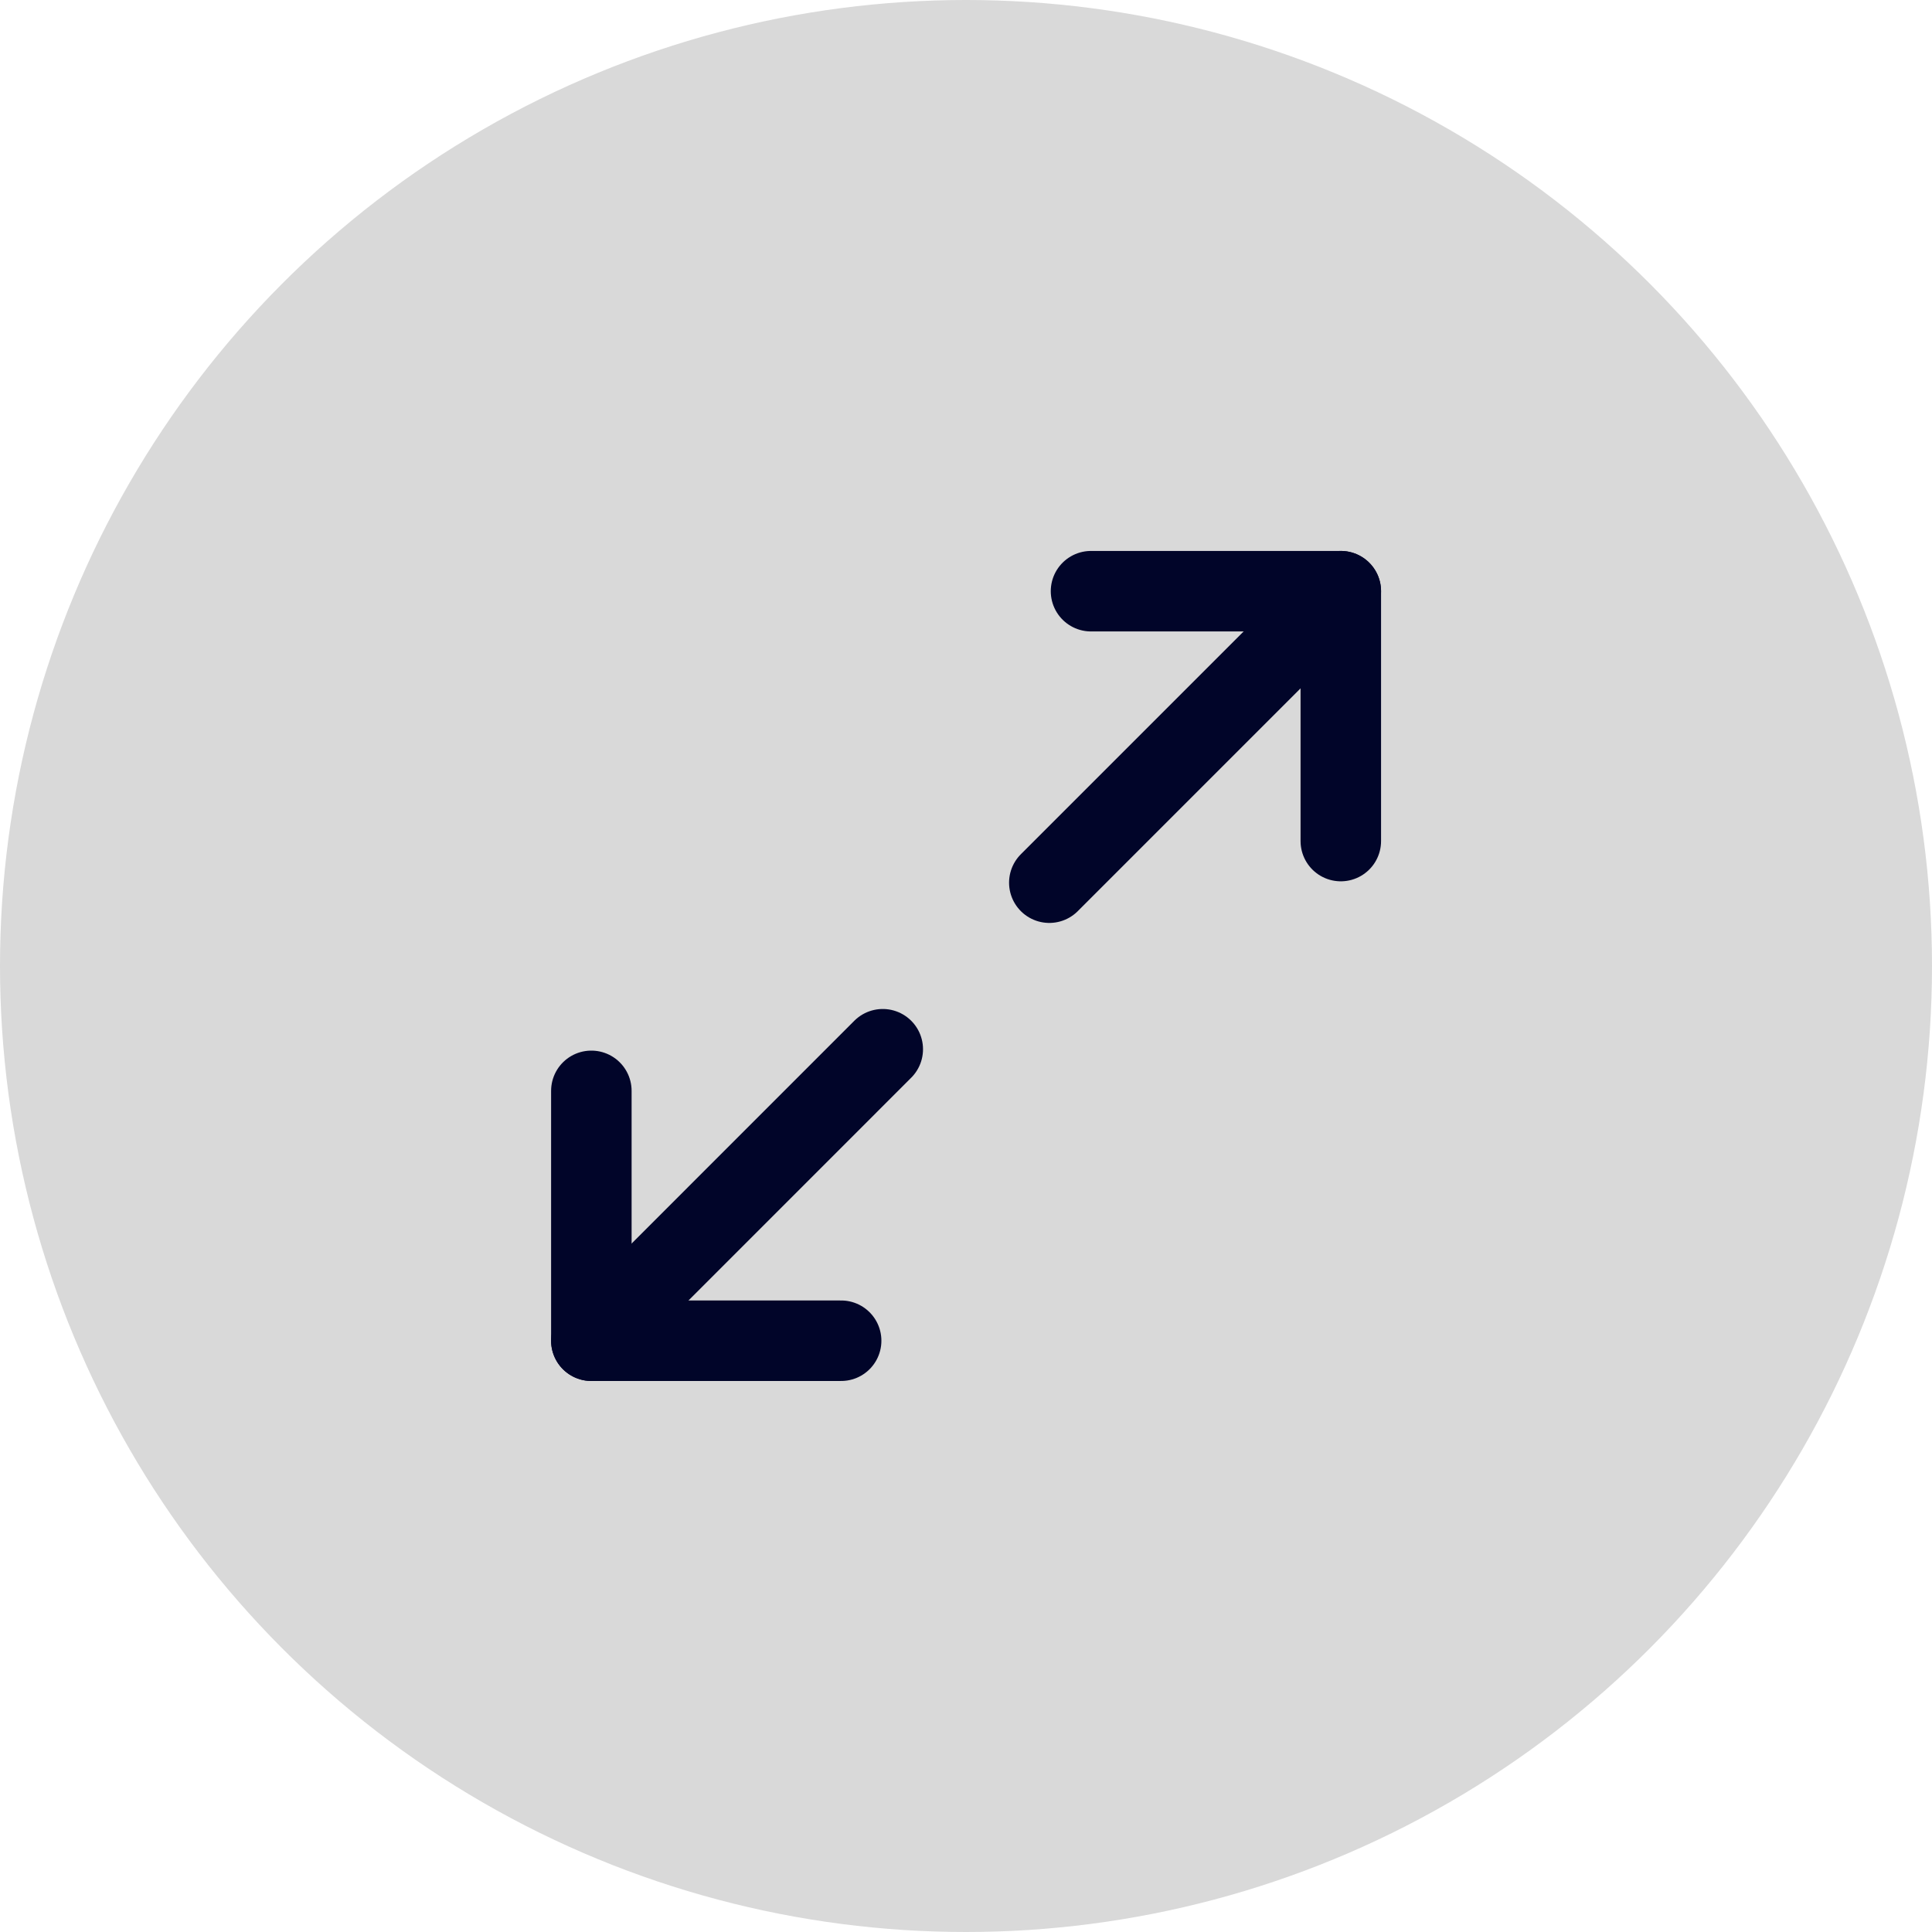 <svg width="24" height="24" viewBox="0 0 24 24" fill="none" xmlns="http://www.w3.org/2000/svg">
<circle cx="12" cy="12" r="12" fill="#D9D9D9"/>
<path d="M13.553 7.344H16.656V10.448" stroke="#010529" stroke-linecap="round" stroke-linejoin="round"/>
<path d="M10.449 16.655H7.346V13.551" stroke="#010529" stroke-linecap="round" stroke-linejoin="round"/>
<path d="M16.656 7.344L13.035 10.965" stroke="#010529" stroke-linecap="round" stroke-linejoin="round"/>
<path d="M7.346 16.655L10.966 13.034" stroke="#010529" stroke-linecap="round" stroke-linejoin="round"/>
</svg>
